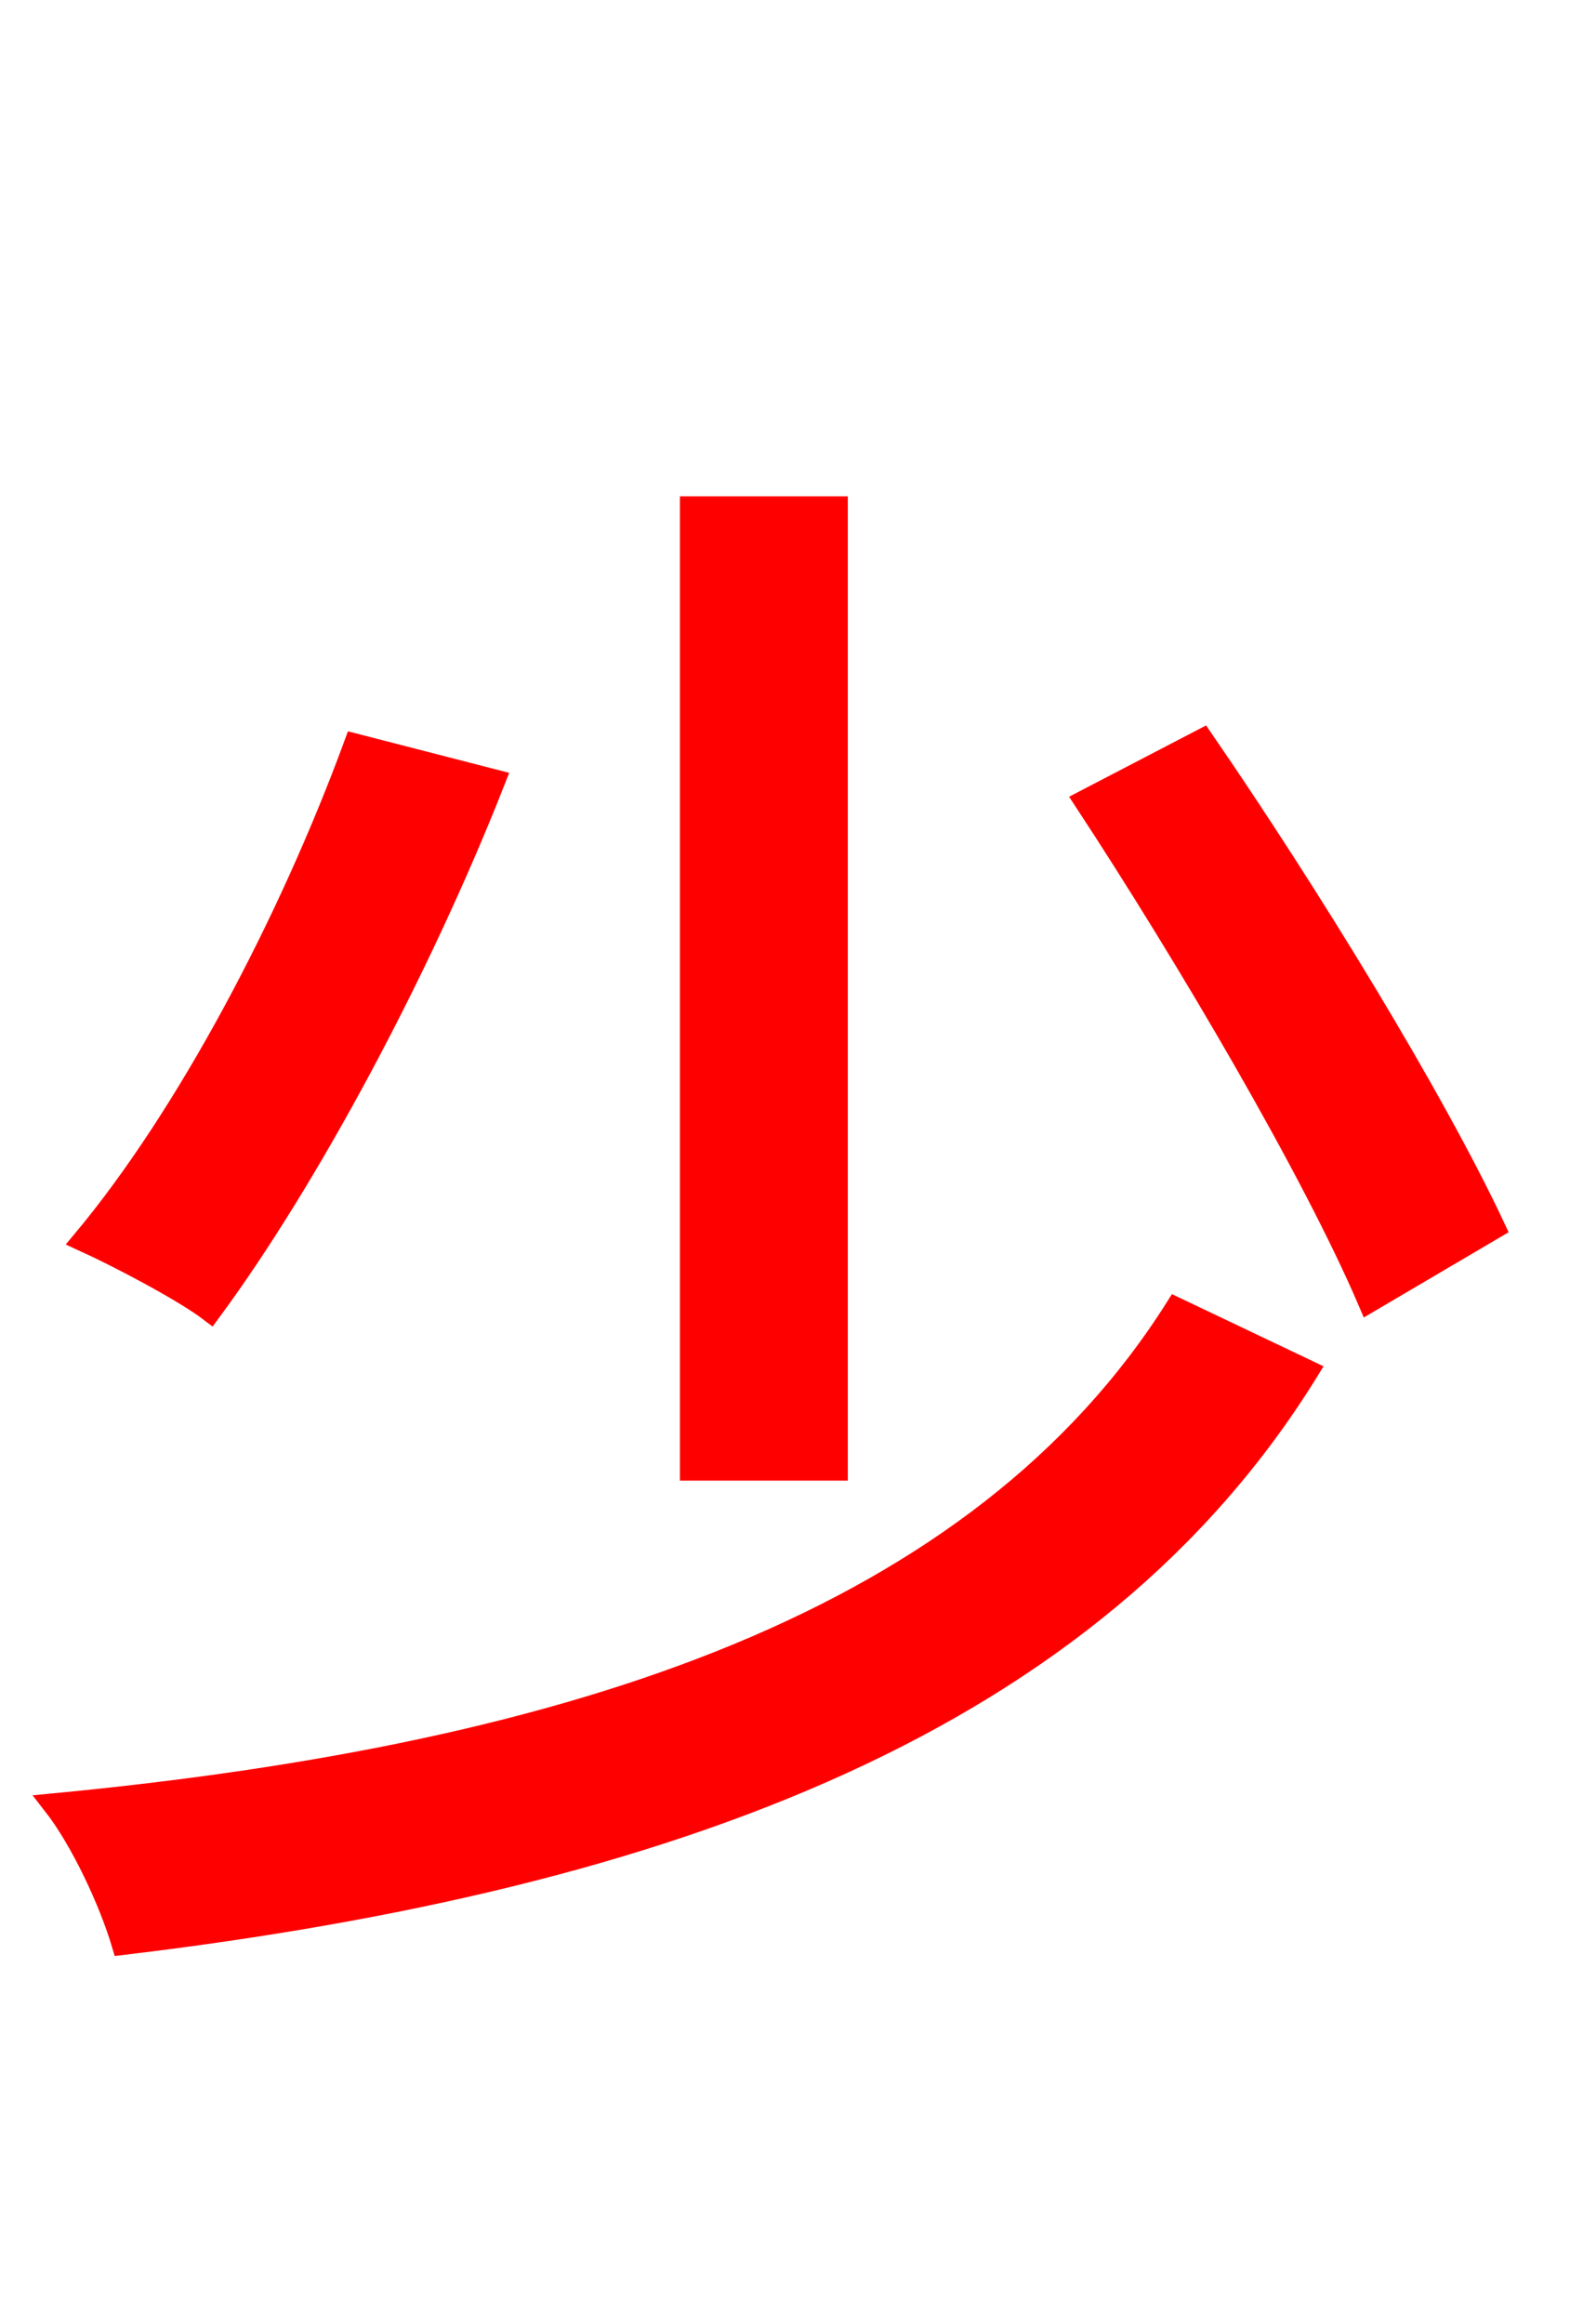 <svg xmlns="http://www.w3.org/2000/svg" xmlns:xlink="http://www.w3.org/1999/xlink" width="72" height="106.56"><path fill="red" stroke="red" d="M16.27 34.13C13.25 42.34 8.57 51.19 3.82 56.88C5.40 57.60 8.42 59.18 9.65 60.12C14.11 54.07 19.22 44.57 22.68 35.78ZM49.75 36.72C54.43 43.85 60.19 53.64 62.78 59.69L68.54 56.30C65.74 50.33 60.05 41.04 55.15 33.91ZM53.93 59.98C44.93 74.23 26.64 80.42 2.45 82.73C3.74 84.38 5.04 87.19 5.62 89.14C30.96 86.11 50.11 78.84 59.98 62.86ZM31.68 23.26L31.68 67.39L38.38 67.39L38.38 23.26Z"/></svg>
